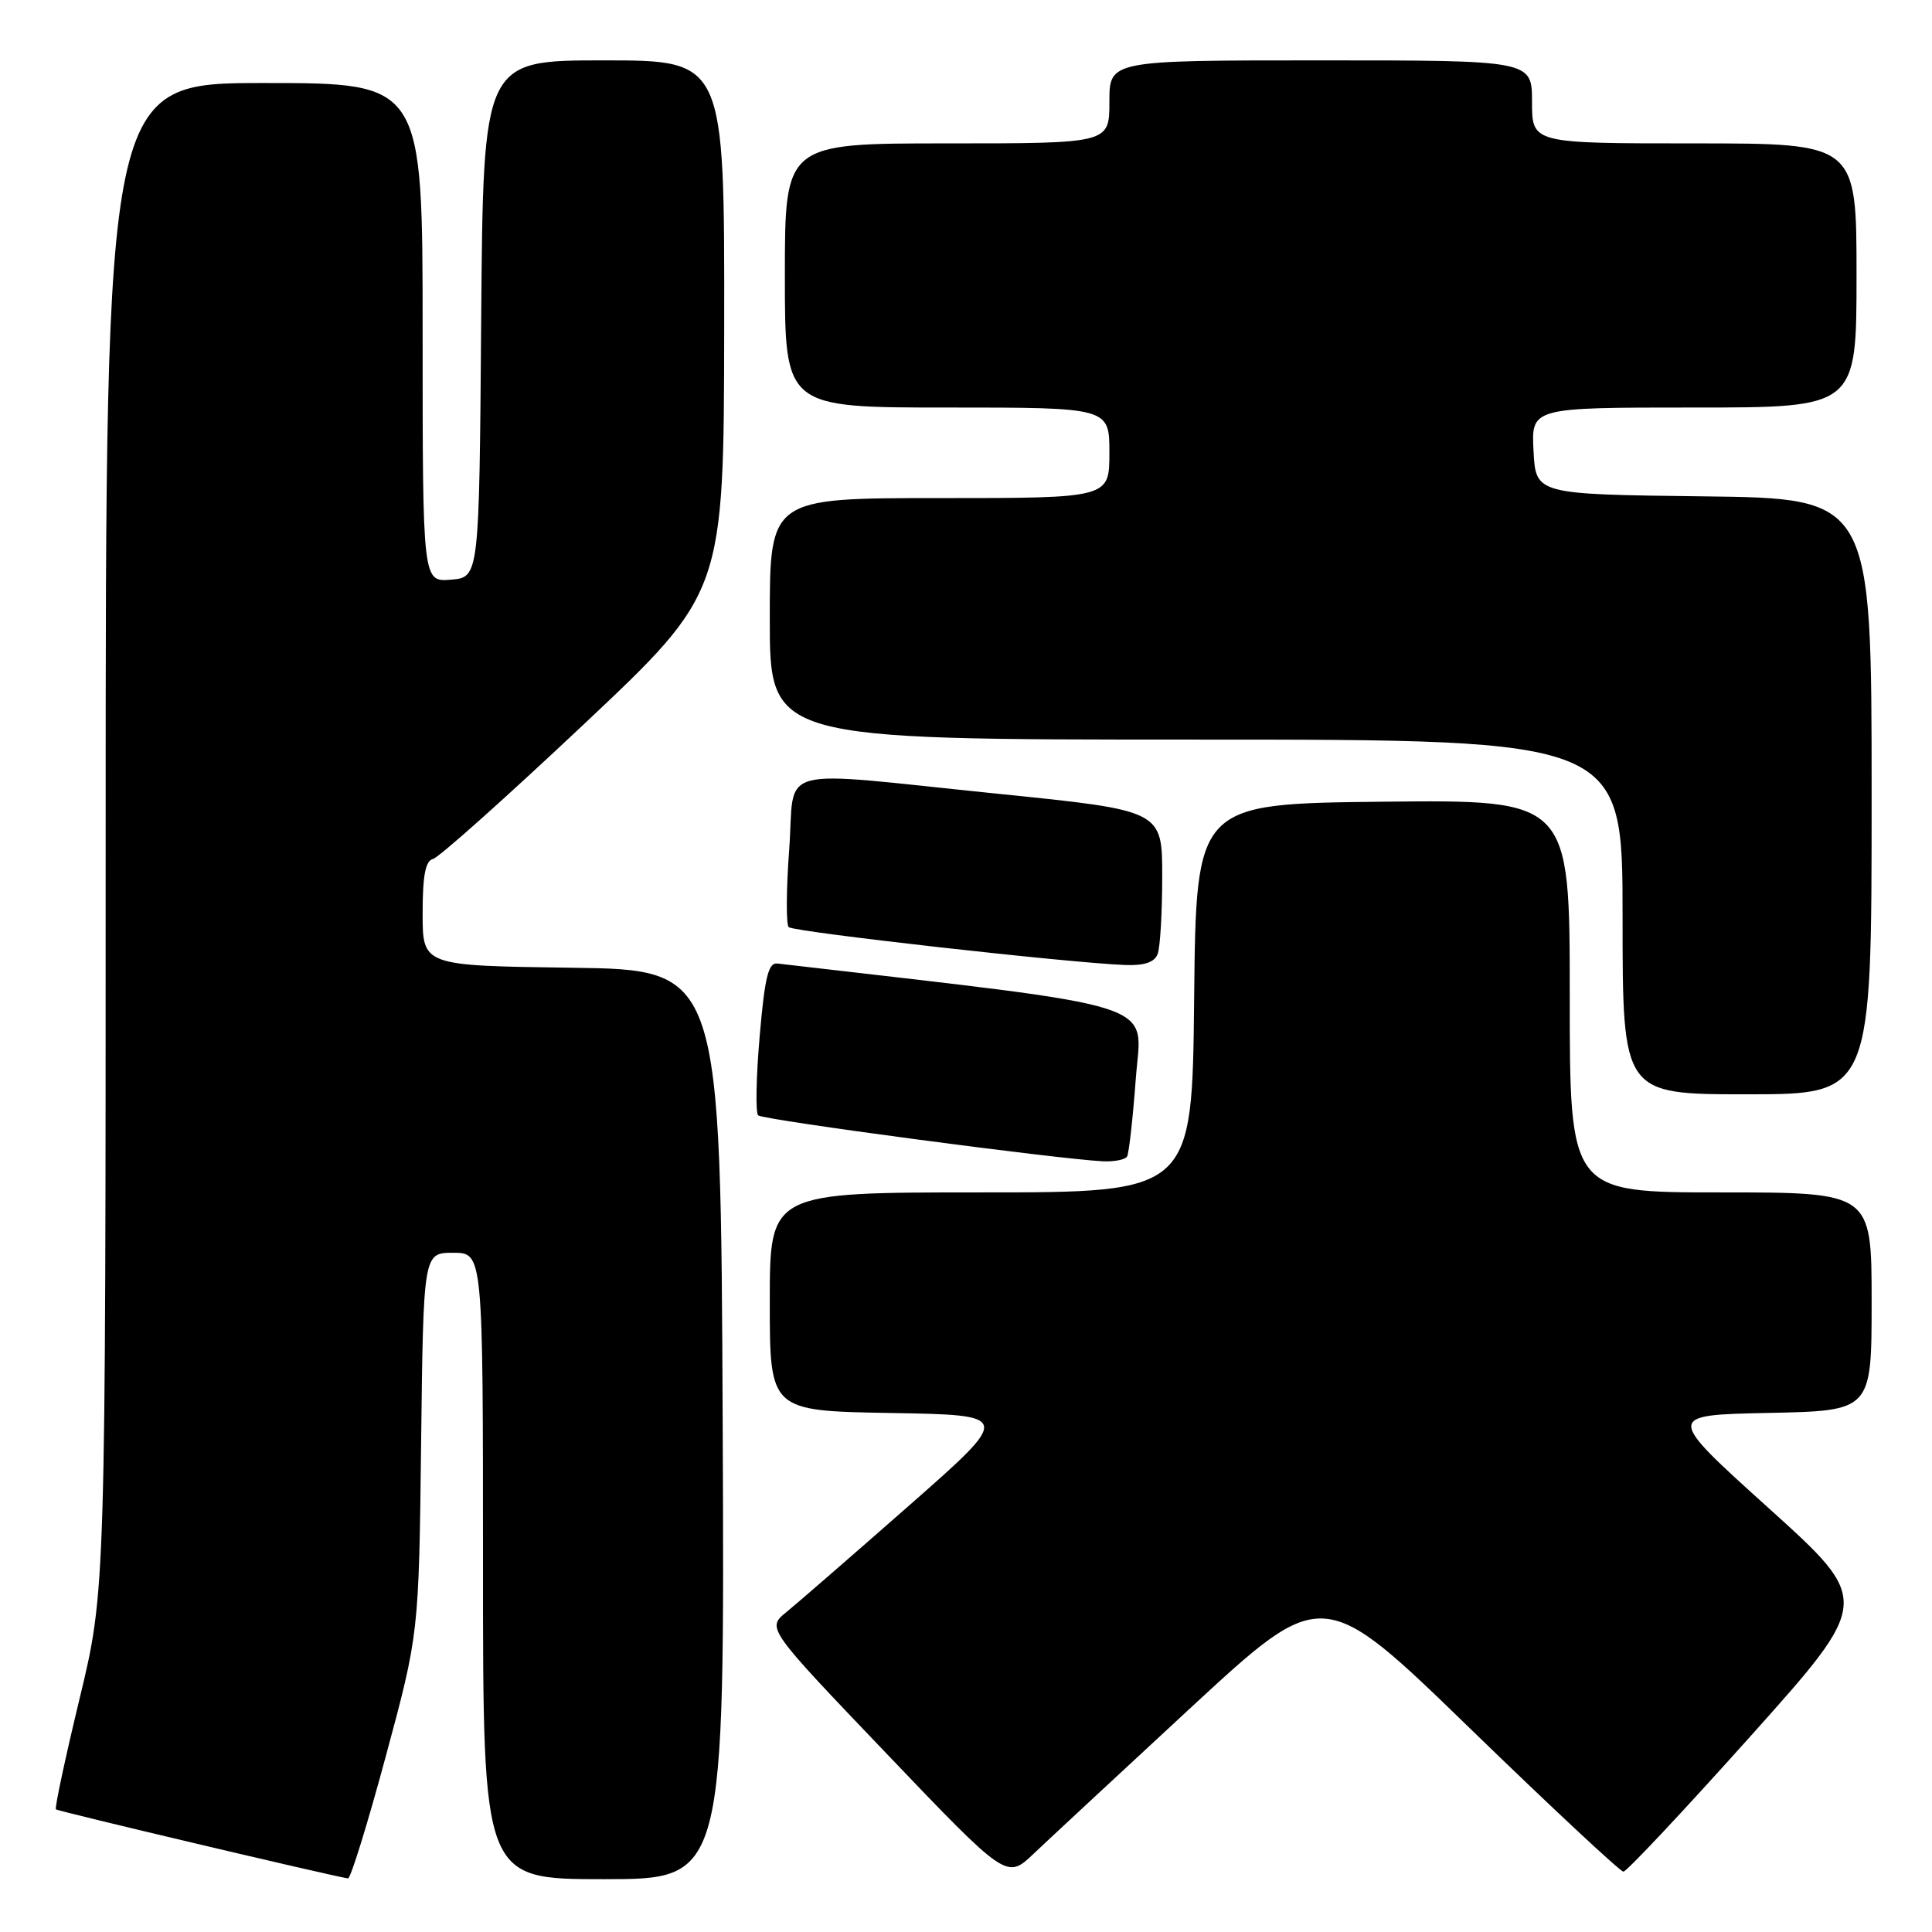 <?xml version="1.0" encoding="UTF-8" standalone="no"?>
<!DOCTYPE svg PUBLIC "-//W3C//DTD SVG 1.1//EN" "http://www.w3.org/Graphics/SVG/1.1/DTD/svg11.dtd" >
<svg xmlns="http://www.w3.org/2000/svg" xmlns:xlink="http://www.w3.org/1999/xlink" version="1.1" viewBox="0 0 256 256">
 <g >
 <path fill="currentColor"
d=" M 51.11 232.75 C 55.50 216.50 55.50 216.50 55.80 191.25 C 56.10 166.00 56.10 166.00 60.05 166.00 C 64.00 166.00 64.00 166.00 64.00 207.50 C 64.00 249.00 64.00 249.00 80.01 249.00 C 96.02 249.00 96.02 249.00 95.76 188.75 C 95.50 128.50 95.50 128.50 75.75 128.23 C 56.00 127.96 56.00 127.96 56.00 121.05 C 56.00 116.02 56.37 114.06 57.37 113.82 C 58.13 113.65 67.11 105.62 77.33 96.00 C 95.91 78.50 95.91 78.50 95.96 43.25 C 96.00 8.00 96.00 8.00 80.01 8.00 C 64.03 8.00 64.03 8.00 63.76 42.25 C 63.50 76.50 63.50 76.50 59.75 76.81 C 56.00 77.12 56.00 77.12 56.00 44.06 C 56.00 11.00 56.00 11.00 35.00 11.00 C 14.00 11.00 14.00 11.00 14.00 110.89 C 14.00 210.78 14.00 210.78 10.54 225.10 C 8.64 232.98 7.23 239.57 7.41 239.75 C 7.67 240.00 43.52 248.48 46.11 248.90 C 46.45 248.96 48.70 241.69 51.11 232.75 Z  M 157.89 226.18 C 175.29 210.10 175.29 210.10 194.81 229.05 C 205.55 239.47 214.69 248.00 215.11 248.00 C 215.54 248.00 223.11 239.93 231.94 230.07 C 247.99 212.14 247.99 212.14 234.34 199.82 C 220.69 187.50 220.69 187.50 234.34 187.22 C 248.00 186.94 248.00 186.94 248.00 172.47 C 248.00 158.00 248.00 158.00 228.00 158.00 C 208.00 158.00 208.00 158.00 208.00 131.98 C 208.00 105.97 208.00 105.97 183.25 106.23 C 158.50 106.50 158.50 106.50 158.23 132.25 C 157.97 158.00 157.97 158.00 129.98 158.00 C 102.00 158.00 102.00 158.00 102.00 172.48 C 102.00 186.95 102.00 186.95 118.05 187.23 C 134.09 187.50 134.09 187.50 120.45 199.50 C 112.94 206.10 105.63 212.45 104.19 213.62 C 101.59 215.74 101.59 215.74 117.49 232.38 C 133.39 249.02 133.39 249.02 136.95 245.64 C 138.90 243.79 148.33 235.03 157.89 226.18 Z  M 149.34 153.25 C 149.59 152.84 150.11 148.19 150.50 142.91 C 151.28 132.49 155.08 133.72 103.00 127.67 C 101.81 127.54 101.33 129.50 100.66 137.32 C 100.19 142.73 100.10 147.44 100.46 147.79 C 101.06 148.39 140.21 153.60 146.19 153.88 C 147.67 153.94 149.09 153.66 149.34 153.25 Z  M 248.00 105.52 C 248.00 66.04 248.00 66.04 225.75 65.77 C 203.50 65.50 203.50 65.50 203.20 59.75 C 202.90 54.00 202.90 54.00 224.45 54.00 C 246.00 54.00 246.00 54.00 246.00 36.50 C 246.00 19.00 246.00 19.00 224.50 19.00 C 203.00 19.00 203.00 19.00 203.00 13.50 C 203.00 8.00 203.00 8.00 175.00 8.00 C 147.00 8.00 147.00 8.00 147.00 13.50 C 147.00 19.00 147.00 19.00 125.50 19.00 C 104.00 19.00 104.00 19.00 104.00 36.50 C 104.00 54.00 104.00 54.00 125.50 54.00 C 147.00 54.00 147.00 54.00 147.00 60.00 C 147.00 66.00 147.00 66.00 124.50 66.00 C 102.00 66.00 102.00 66.00 102.00 82.00 C 102.00 98.00 102.00 98.00 158.50 98.00 C 215.00 98.00 215.00 98.00 215.00 121.50 C 215.00 145.00 215.00 145.00 231.50 145.00 C 248.00 145.00 248.00 145.00 248.00 105.52 Z  M 153.39 126.42 C 153.73 125.55 154.00 120.91 154.00 116.11 C 154.00 107.39 154.00 107.39 132.25 105.18 C 101.96 102.10 105.41 101.17 104.57 112.60 C 104.18 117.88 104.15 122.49 104.51 122.85 C 105.13 123.48 141.83 127.61 149.14 127.87 C 151.63 127.96 152.98 127.50 153.39 126.42 Z "/>
</g>
</svg>